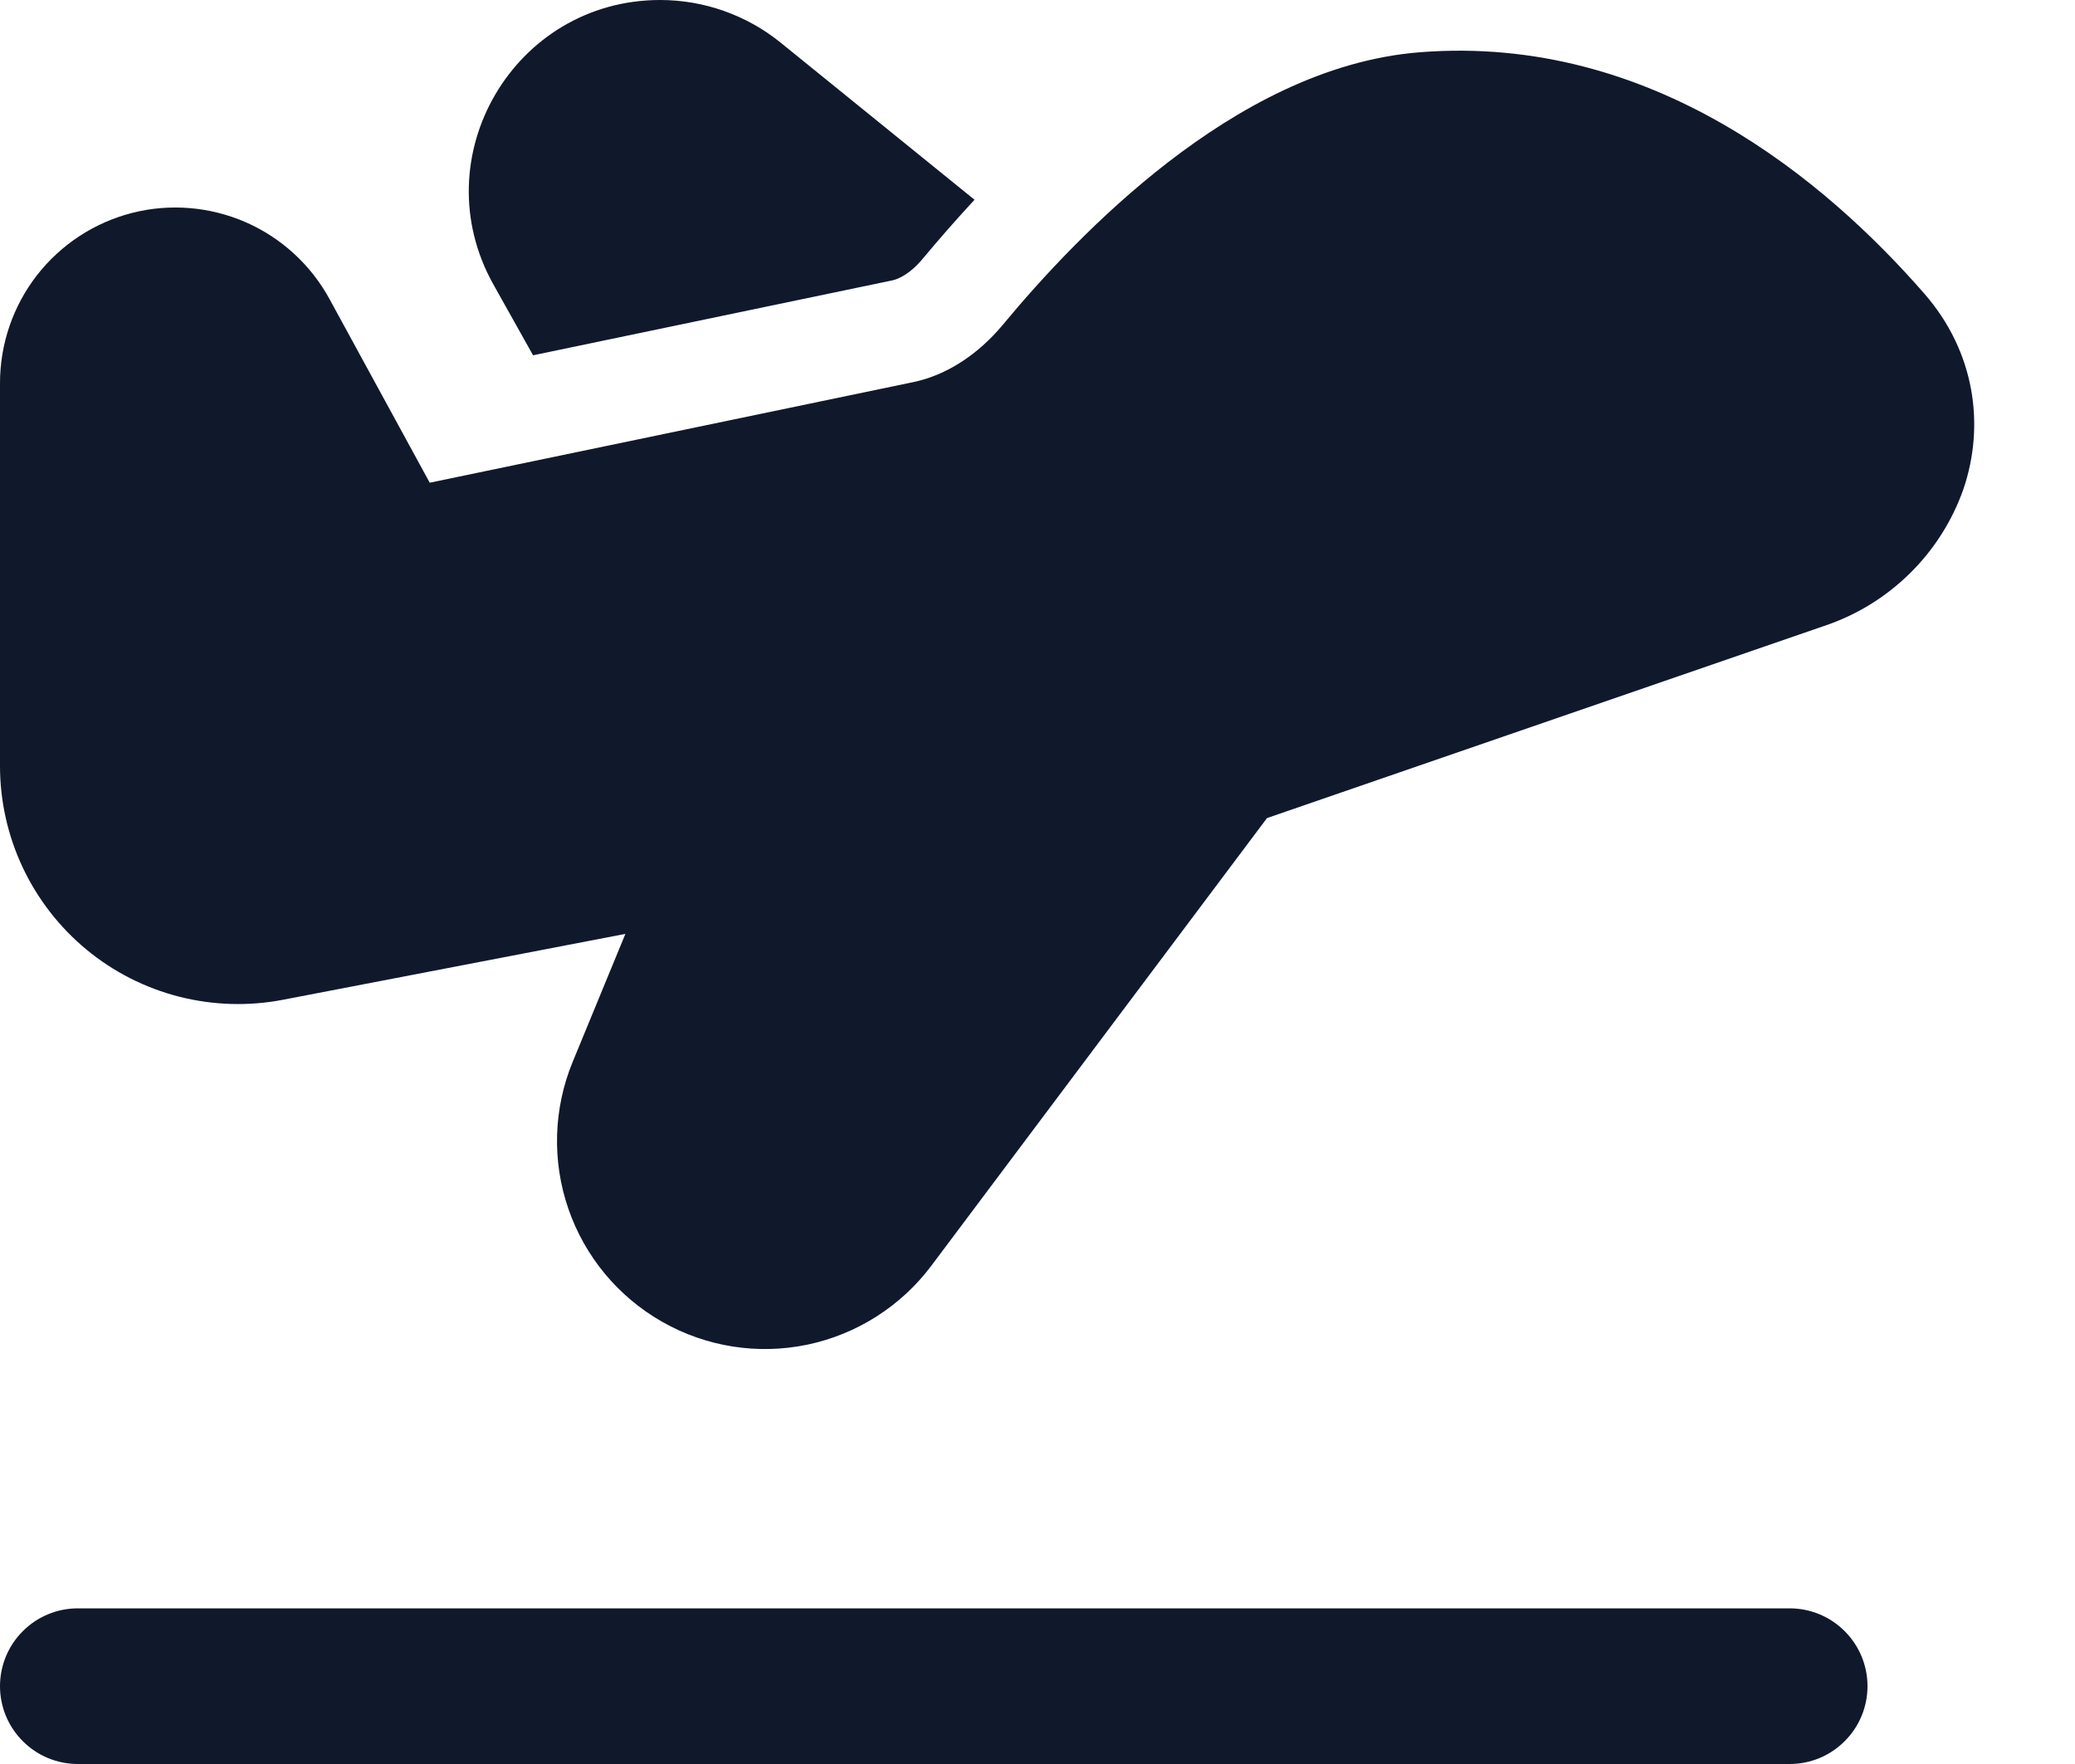 <svg width="20" height="17" viewBox="0 0 20 17" fill="none" xmlns="http://www.w3.org/2000/svg">
<path d="M7.523 0.41L9.393 1.925C9.203 2.13 9.036 2.323 8.895 2.492C8.771 2.642 8.657 2.69 8.601 2.702L5.138 3.424L4.756 2.742C4.068 1.514 4.956 0 6.363 0C6.785 0 7.195 0.145 7.523 0.41ZM13.693 0.503C15.93 0.33 17.602 1.746 18.547 2.829C19.036 3.389 19.134 4.097 18.925 4.712C18.817 5.02 18.639 5.299 18.407 5.527C18.174 5.756 17.892 5.929 17.583 6.032L12.212 7.884L8.976 12.199C8.683 12.589 8.258 12.859 7.781 12.959C7.303 13.058 6.806 12.98 6.382 12.738C5.958 12.497 5.637 12.11 5.478 11.649C5.319 11.187 5.334 10.684 5.52 10.233L6.028 9L2.727 9.635C2.395 9.699 2.053 9.688 1.726 9.605C1.398 9.521 1.093 9.366 0.833 9.151C0.572 8.935 0.363 8.665 0.219 8.36C0.075 8.054 -3.43408e-05 7.72 3.84399e-07 7.382V3.692C-0 3.316 0.125 2.951 0.355 2.654C0.586 2.357 0.909 2.145 1.273 2.052C1.637 1.959 2.022 1.991 2.367 2.141C2.711 2.291 2.996 2.552 3.176 2.882L4.142 4.652L8.805 3.682C9.119 3.616 9.422 3.422 9.665 3.131C10.035 2.684 10.594 2.076 11.263 1.56C11.923 1.052 12.763 0.574 13.693 0.503ZM0.75 15.5C0.551 15.5 0.36 15.579 0.22 15.72C0.079 15.86 3.84399e-07 16.051 3.84399e-07 16.25C3.84399e-07 16.449 0.079 16.64 0.22 16.78C0.36 16.921 0.551 17 0.75 17H17.25C17.449 17 17.64 16.921 17.78 16.78C17.921 16.64 18 16.449 18 16.25C18 16.051 17.921 15.86 17.78 15.72C17.64 15.579 17.449 15.5 17.25 15.5H0.75Z" fill="#10182C"/>
</svg>
